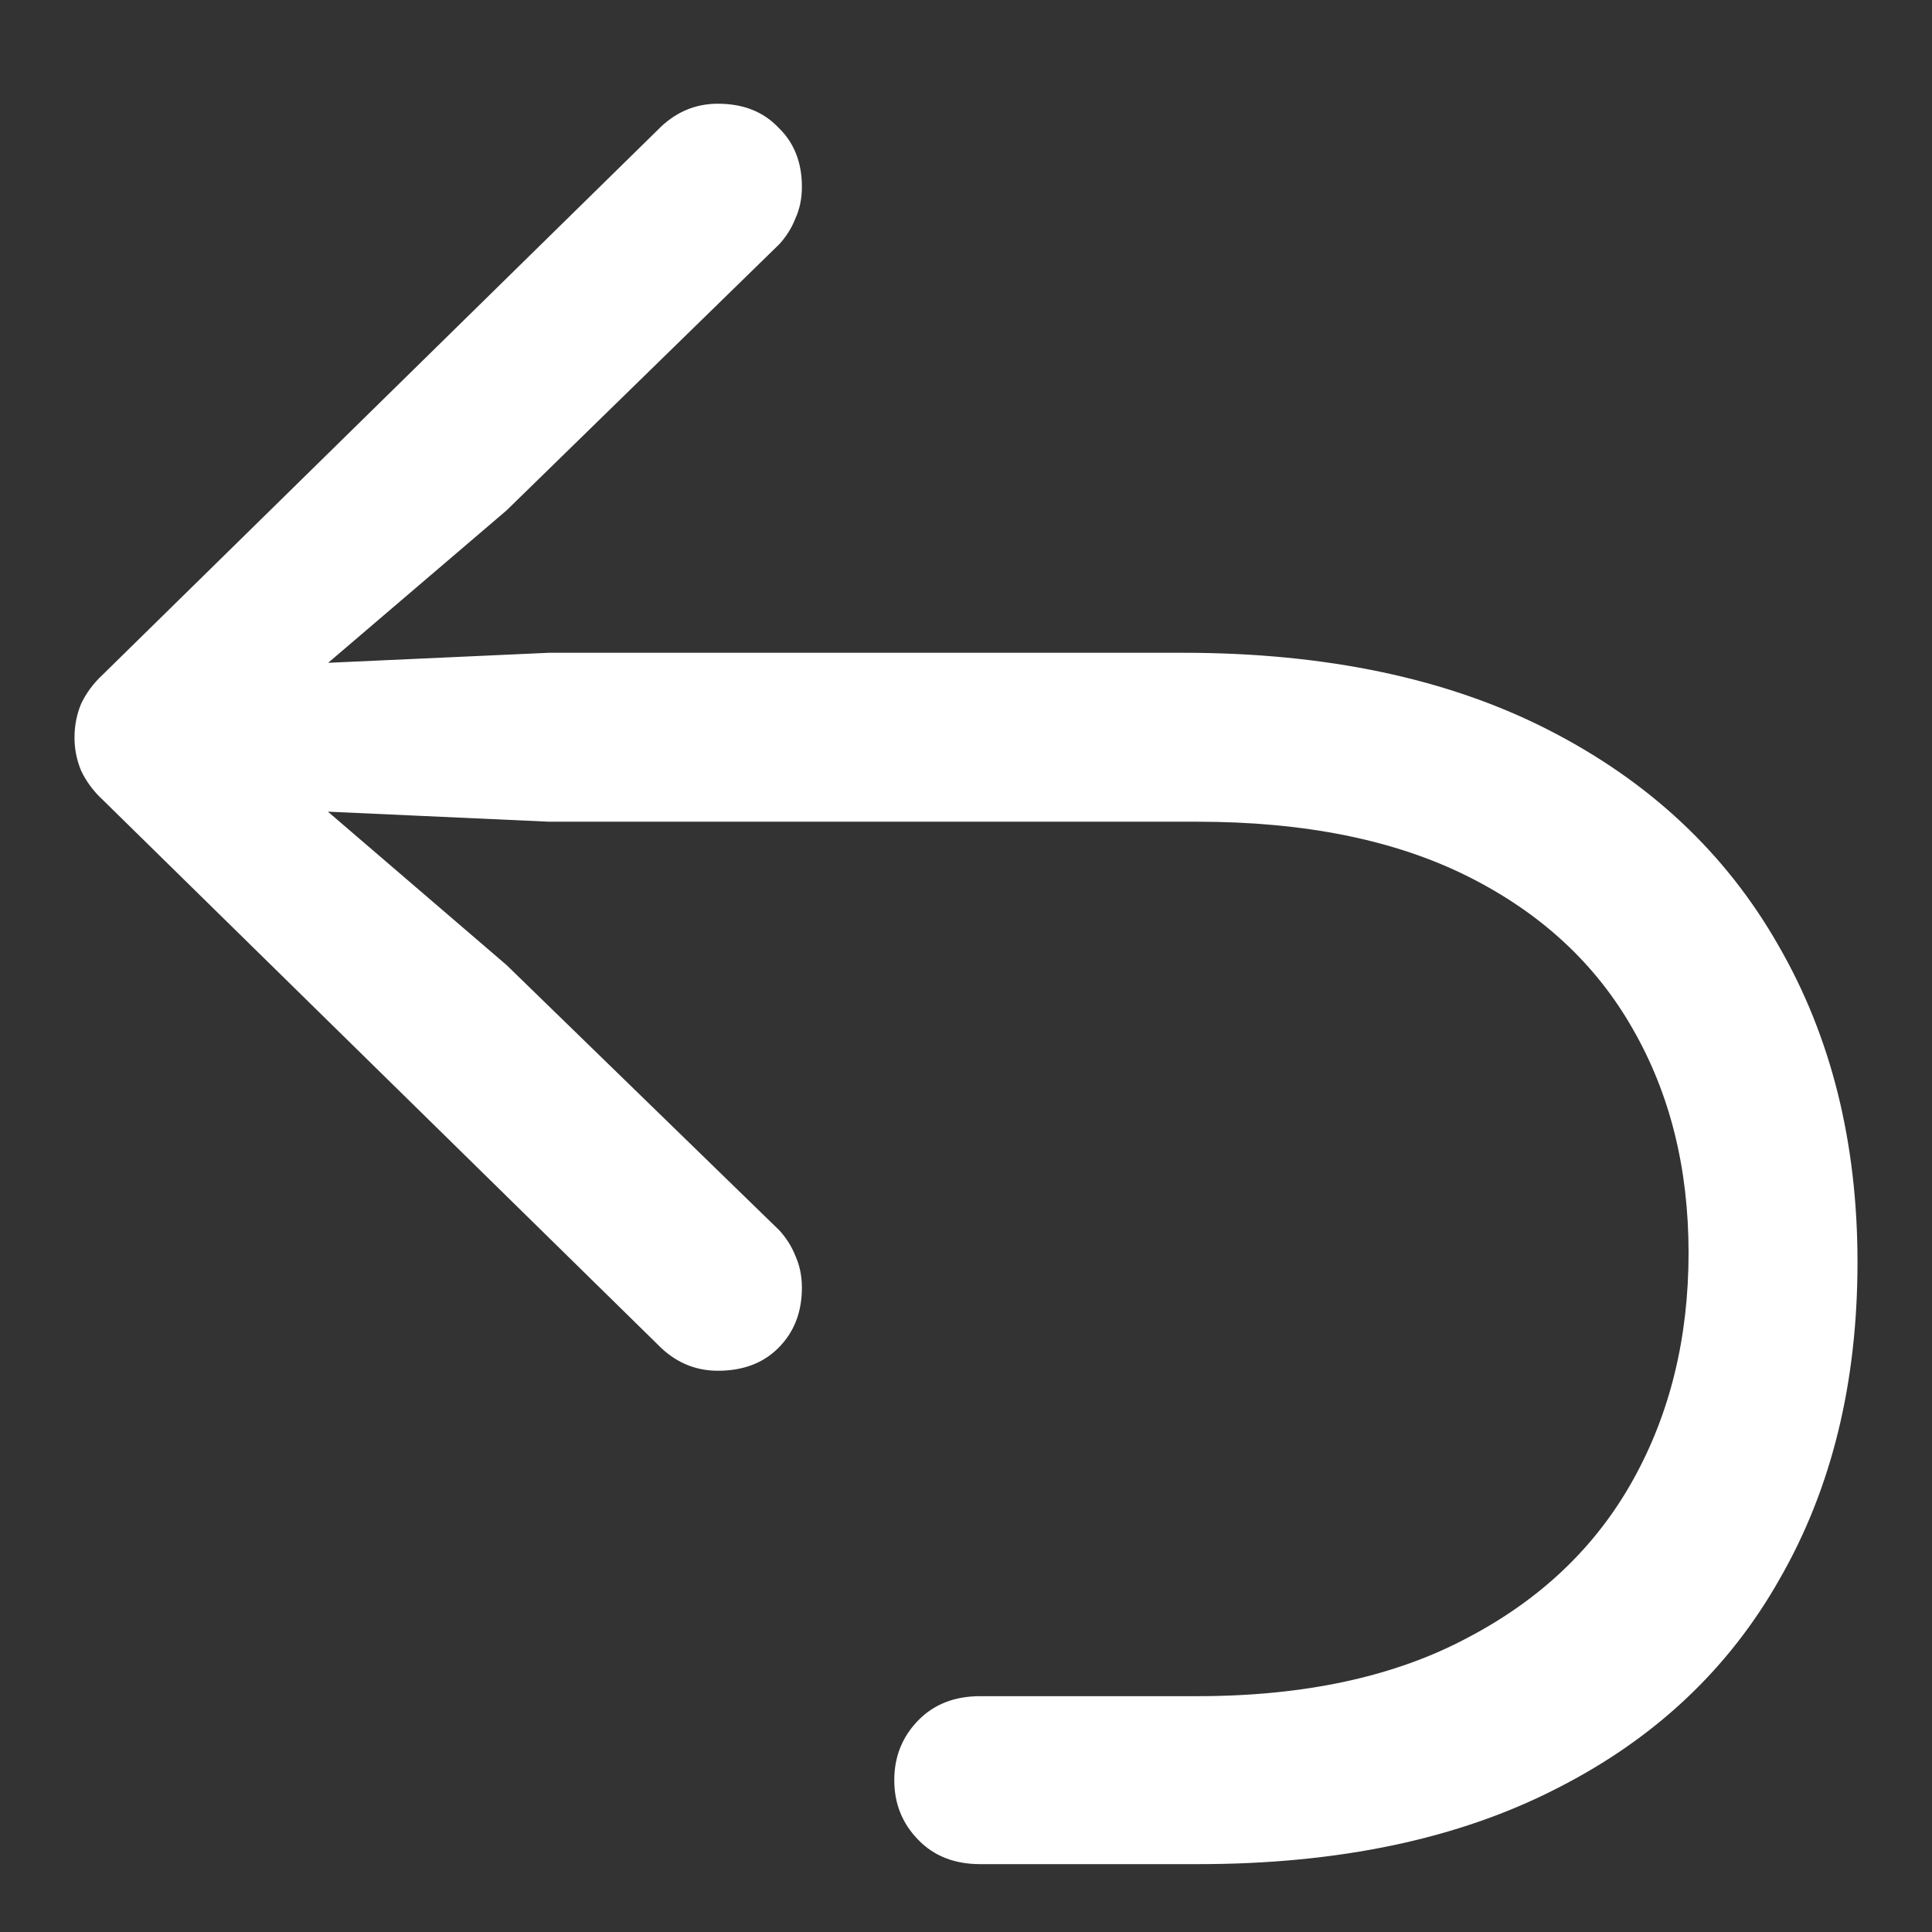 <svg width="16" height="16" viewBox="0 0 16 16" fill="none" xmlns="http://www.w3.org/2000/svg">
<rect x="0" y="0" width="16" height="16" fill="#333333" stroke="none"/>
<path d="M15.383 10.453C15.383 9.458 15.164 8.583 14.727 7.828C14.294 7.068 13.662 6.474 12.828 6.047C11.995 5.62 10.984 5.406 9.797 5.406H4.547L2.125 5.516L2.266 5.875L4.195 4.227L6.453 2.023C6.51 1.961 6.555 1.891 6.586 1.812C6.622 1.734 6.641 1.646 6.641 1.547C6.641 1.344 6.576 1.18 6.445 1.055C6.32 0.924 6.154 0.859 5.945 0.859C5.753 0.859 5.586 0.932 5.445 1.078L0.852 5.586C0.773 5.659 0.714 5.74 0.672 5.828C0.635 5.917 0.617 6.01 0.617 6.109C0.617 6.203 0.635 6.294 0.672 6.383C0.714 6.471 0.773 6.552 0.852 6.625L5.445 11.133C5.586 11.279 5.753 11.352 5.945 11.352C6.154 11.352 6.32 11.289 6.445 11.164C6.576 11.034 6.641 10.867 6.641 10.664C6.641 10.565 6.622 10.477 6.586 10.398C6.555 10.32 6.51 10.25 6.453 10.188L4.195 7.992L2.266 6.336L2.125 6.695L4.547 6.805H9.914C10.805 6.805 11.552 6.956 12.156 7.258C12.76 7.56 13.216 7.982 13.523 8.523C13.831 9.06 13.984 9.677 13.984 10.375C13.984 11.078 13.831 11.706 13.523 12.258C13.216 12.81 12.76 13.245 12.156 13.562C11.552 13.885 10.805 14.047 9.914 14.047H8.117C7.904 14.047 7.732 14.115 7.602 14.25C7.471 14.385 7.406 14.55 7.406 14.742C7.406 14.935 7.471 15.099 7.602 15.234C7.732 15.37 7.904 15.438 8.117 15.438H9.922C11.088 15.438 12.078 15.229 12.891 14.812C13.703 14.401 14.32 13.82 14.742 13.07C15.169 12.325 15.383 11.453 15.383 10.453Z" fill="white"/>
</svg>
